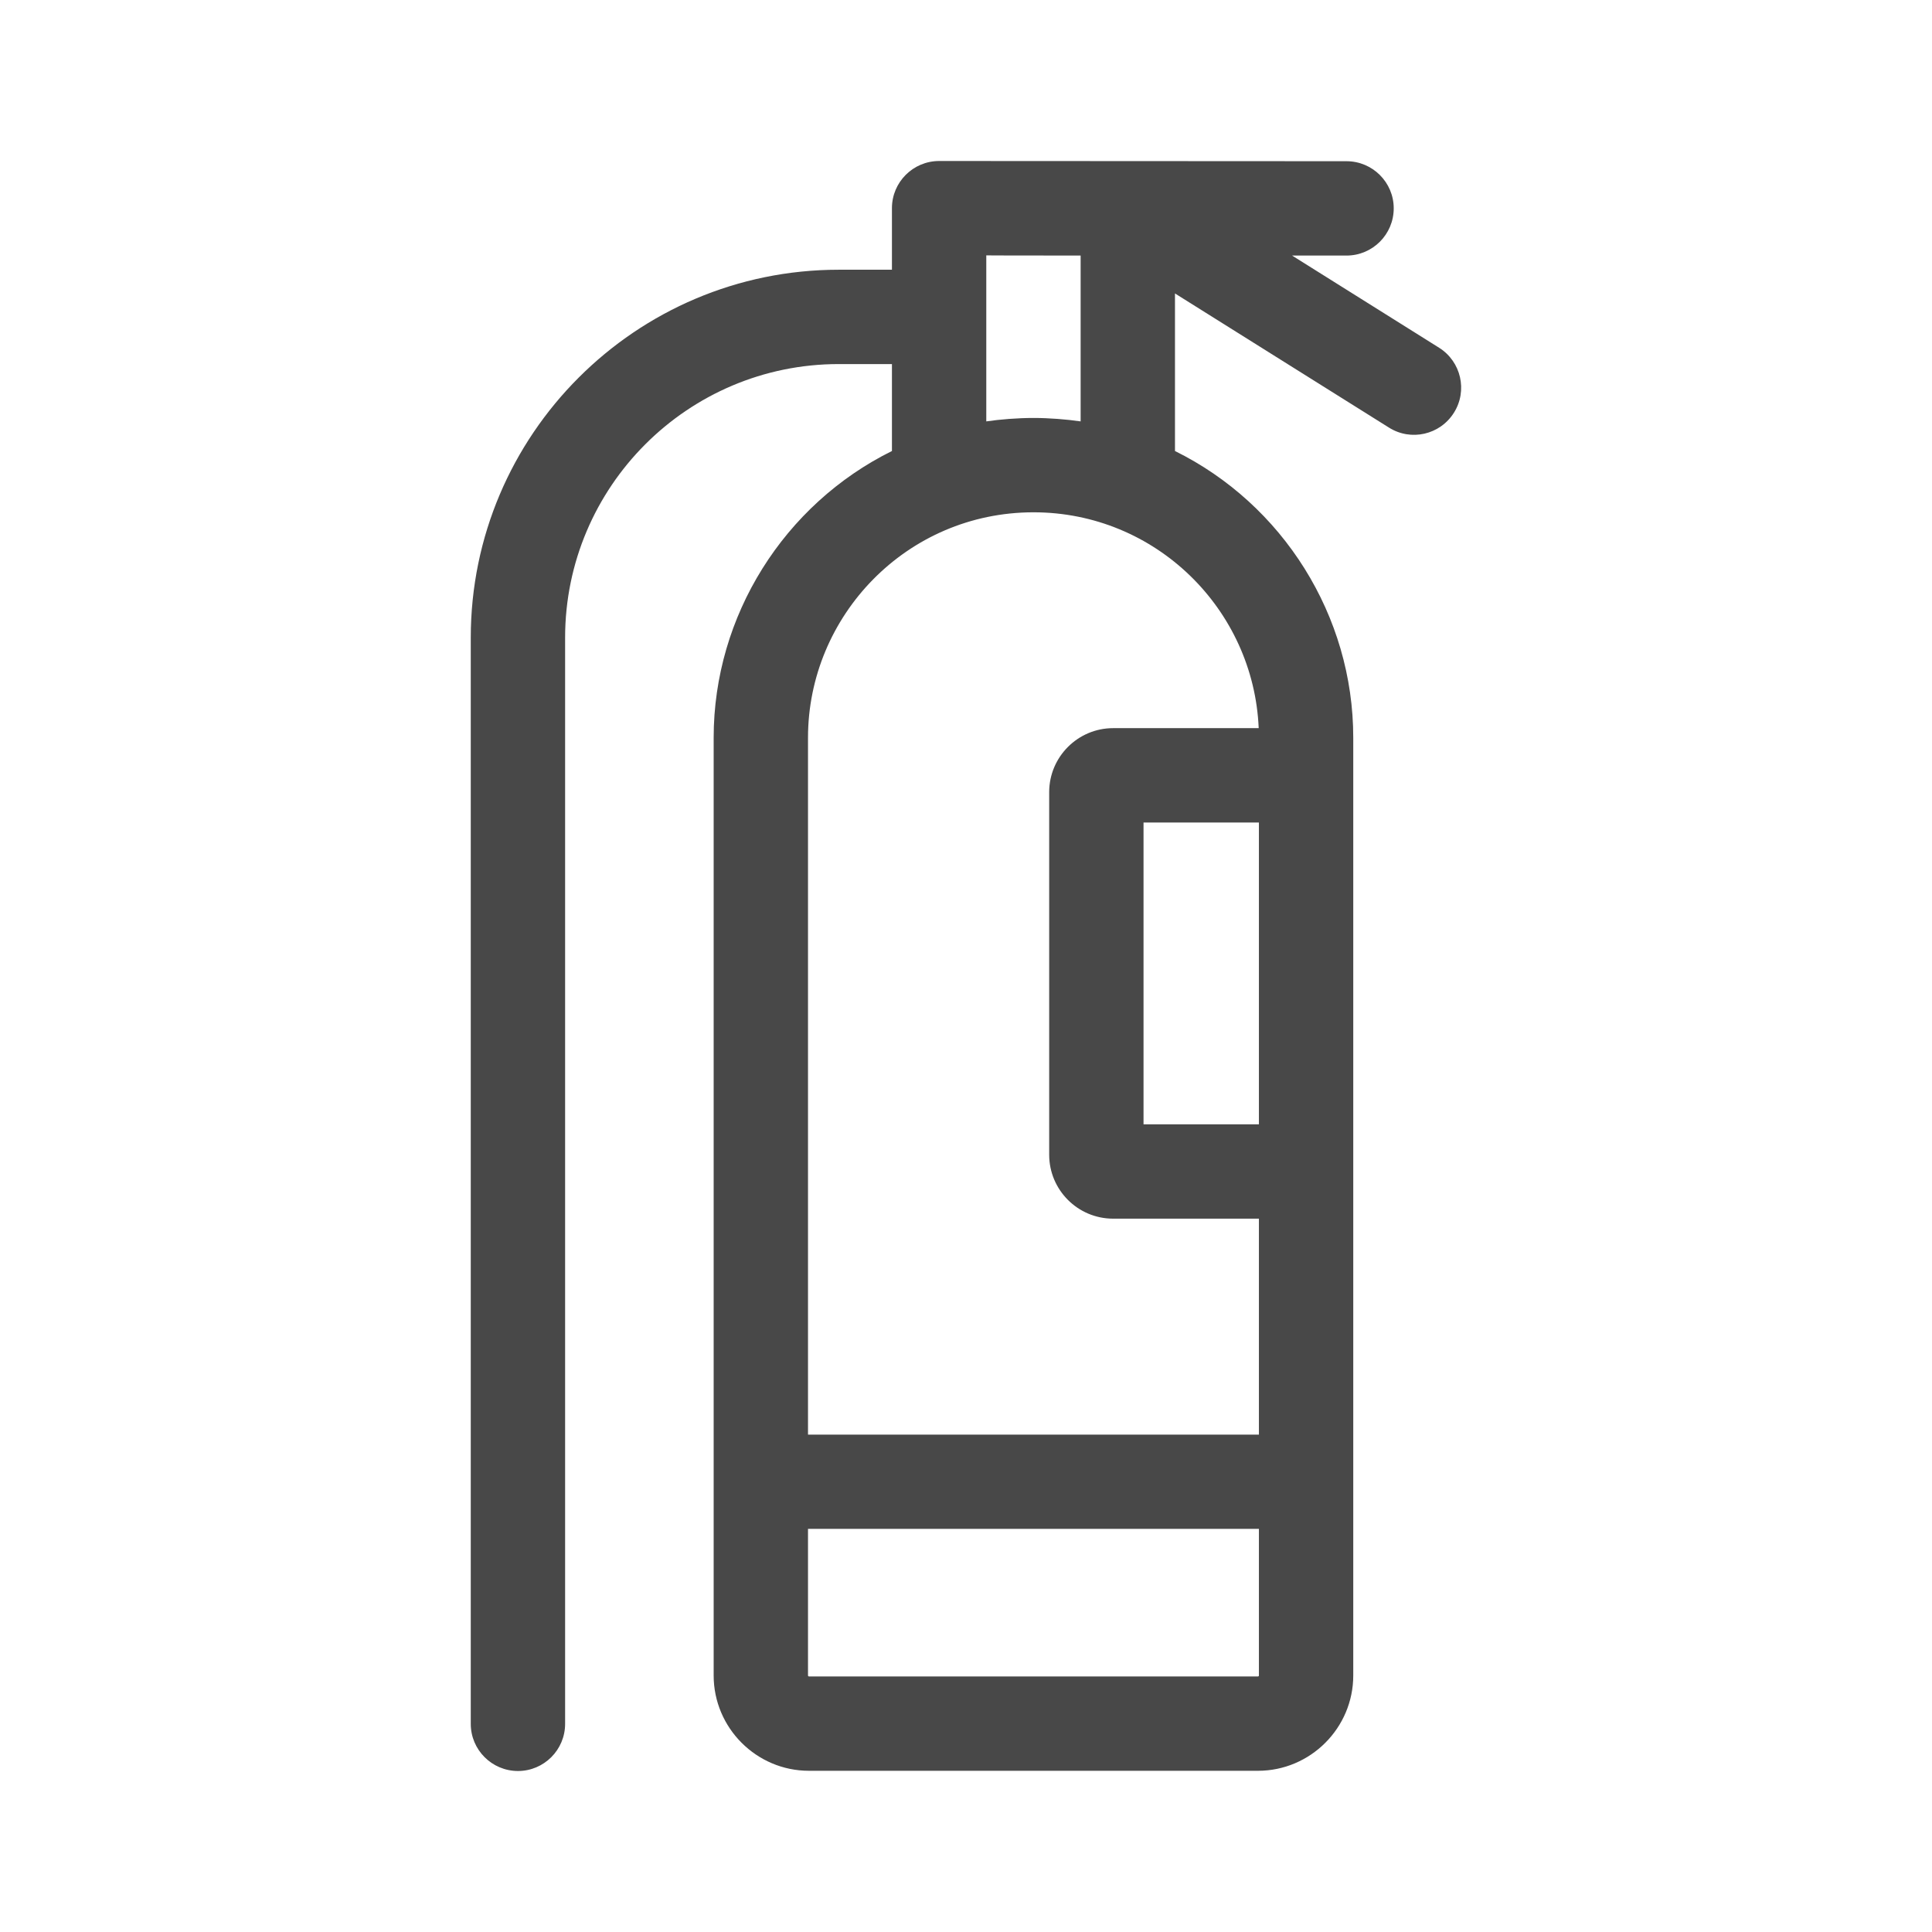 <svg width="18" height="18" viewBox="0 0 18 18" fill="none" xmlns="http://www.w3.org/2000/svg">
<path d="M13.408 3.24L12.038 2.381H12.545C12.788 2.381 12.985 2.184 12.985 1.941C12.985 1.699 12.788 1.502 12.545 1.502C10.037 1.502 11.259 1.5 8.75 1.5C8.507 1.5 8.31 1.697 8.31 1.939V2.513H7.814C5.924 2.513 4.386 4.051 4.386 5.941V16.061C4.386 16.303 4.583 16.5 4.826 16.5C5.068 16.5 5.265 16.303 5.265 16.061V5.941C5.265 4.535 6.408 3.392 7.814 3.392H8.31V4.202C7.306 4.699 6.649 5.736 6.649 6.873V13.805C6.649 13.805 6.649 13.806 6.649 13.806V15.61C6.649 16.099 7.048 16.498 7.537 16.498H11.72C12.209 16.498 12.608 16.099 12.608 15.61C12.608 15.334 12.608 6.997 12.608 6.873C12.608 5.735 11.951 4.698 10.947 4.202V2.734L12.941 3.984C13.146 4.113 13.417 4.051 13.546 3.845C13.675 3.64 13.613 3.369 13.408 3.24ZM9.629 3.894C9.481 3.894 9.318 3.907 9.189 3.926V2.379C9.189 2.379 9.152 2.381 10.068 2.381V3.926C9.937 3.907 9.775 3.894 9.629 3.894ZM11.729 10.475H10.654V7.663H11.729V10.475ZM11.72 15.619H7.537C7.532 15.619 7.528 15.615 7.528 15.61V14.244H11.729V15.61C11.729 15.615 11.725 15.619 11.72 15.619ZM11.727 6.784H10.371C10.042 6.784 9.775 7.052 9.775 7.38V10.758C9.775 11.087 10.042 11.354 10.371 11.354H11.729V13.366H7.528V6.873C7.528 5.738 8.448 4.773 9.629 4.773C10.768 4.773 11.68 5.677 11.727 6.784Z" fill="#484848"/>
</svg>
